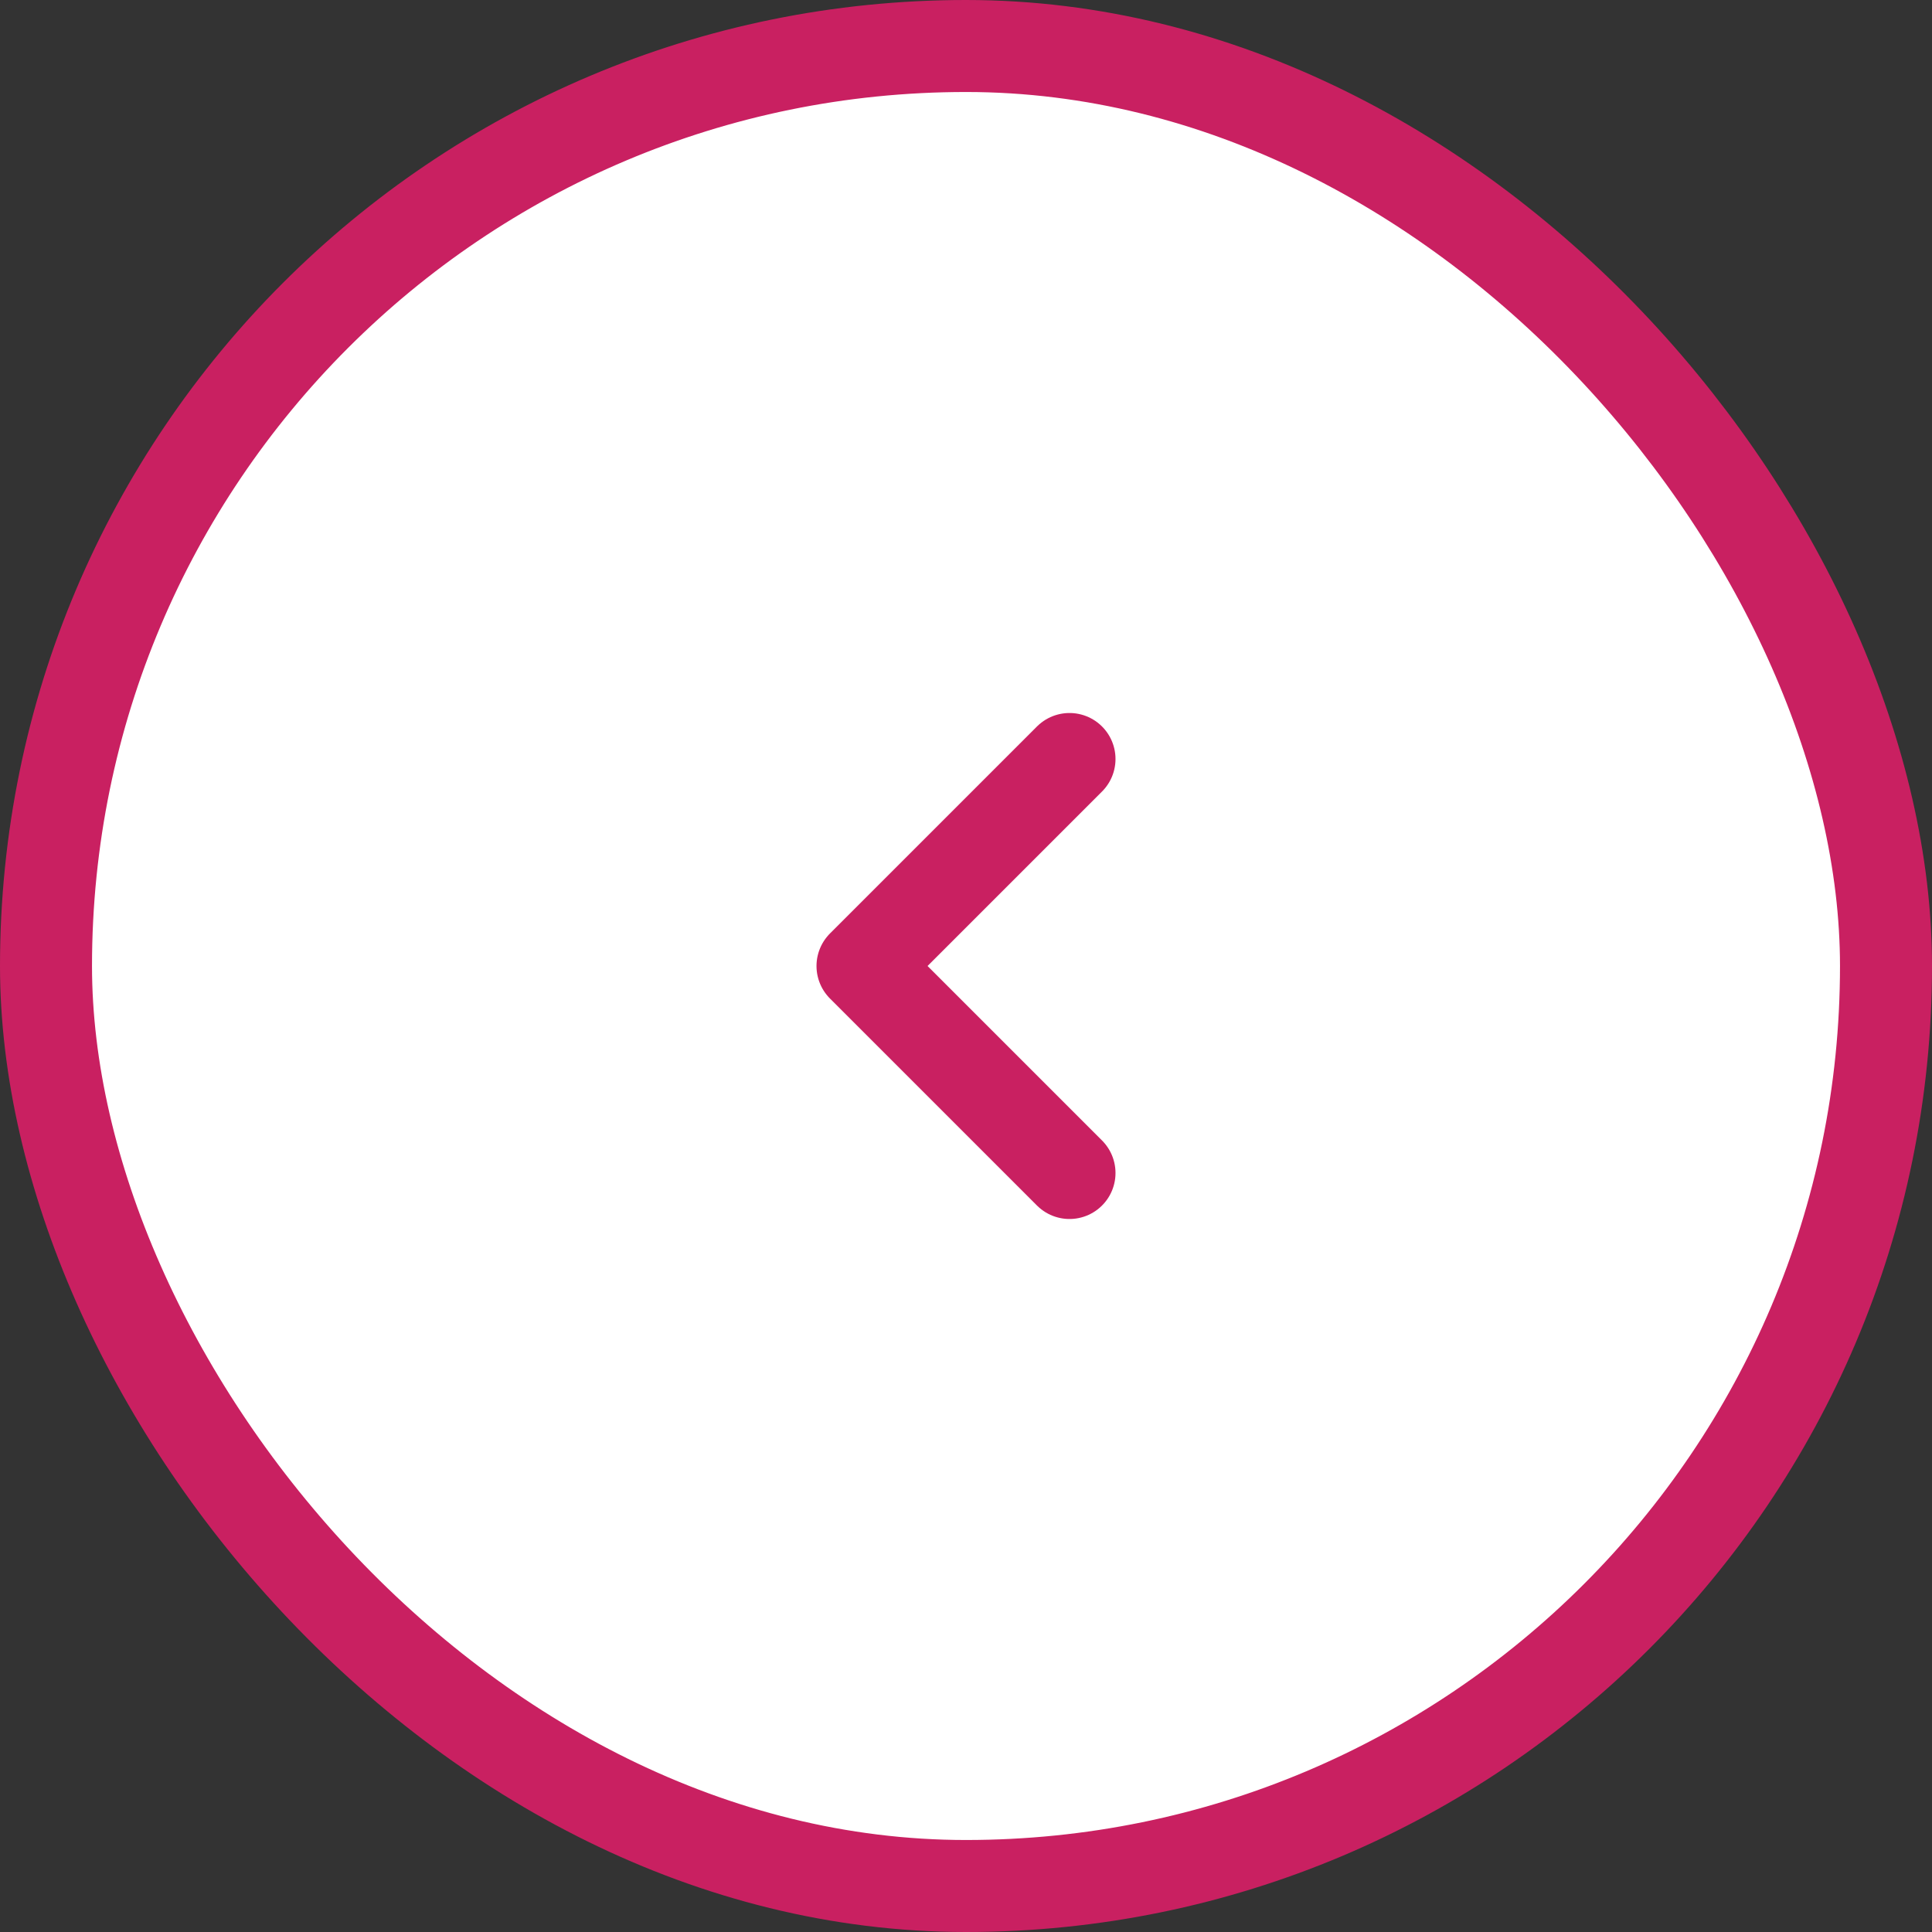 <svg width="42" height="42" viewBox="0 0 42 42" fill="none" xmlns="http://www.w3.org/2000/svg">
<rect x="0" y="0" width="42" height="42" fill="#333333" stroke="none"/>
<rect x="1" y="1" width="40" height="40" rx="20" fill="white"/>
<path d="M23.25 25.5L18.75 21L23.25 16.5" stroke="#C92061" stroke-width="2" stroke-linecap="round" stroke-linejoin="round"/>
<rect x="1" y="1" width="40" height="40" rx="20" stroke="#C92061" stroke-width="2"/>
</svg>
